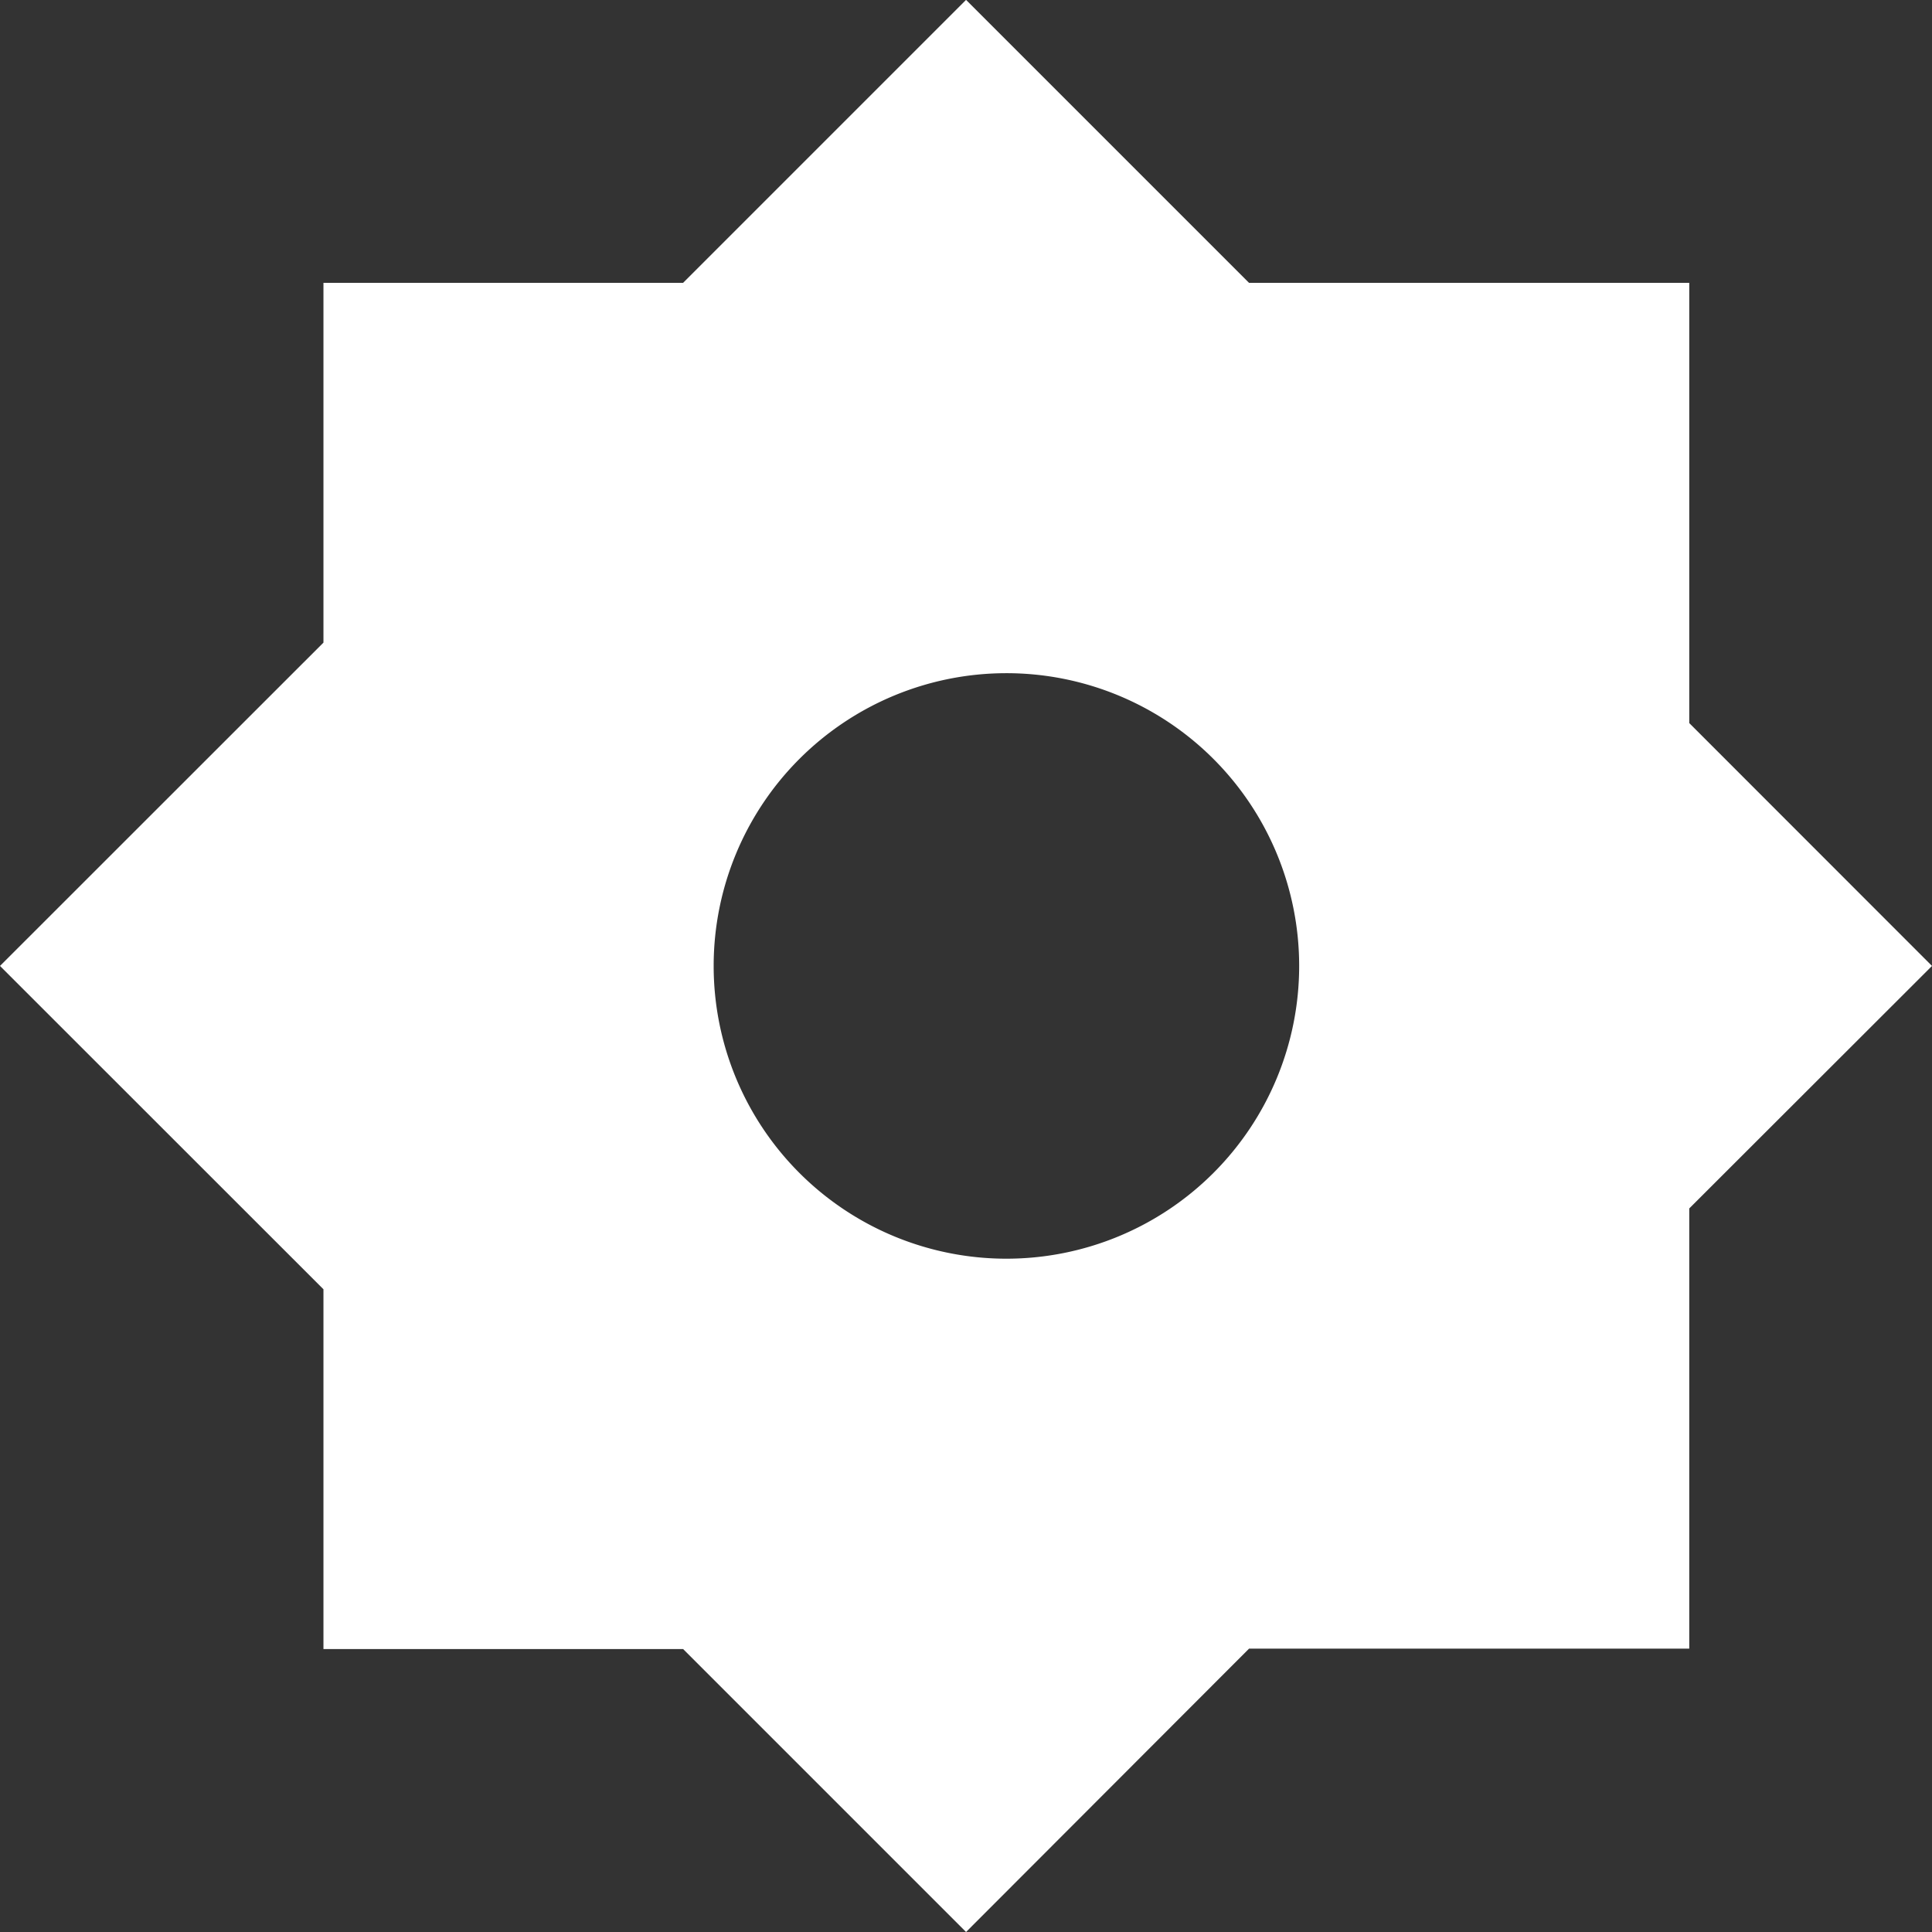 <svg xmlns="http://www.w3.org/2000/svg" width="15.799" height="15.799" viewBox="0 0 15.799 15.799"><rect x="0" y="0" width="15.799" height="15.799" fill="#333333" stroke="none"/><defs><style>.a{fill:#fff;fill-rule:evenodd;}</style></defs><path class="a" d="M4.331,7.356V4.414H7.272L9.586,2.1,11.9,4.414h3.6v3.6L17.485,10,15.5,11.983v3.6H11.9L9.586,17.9,7.272,15.586H4.331V12.644L1.686,10Zm5.586,5.038A2.394,2.394,0,1,0,7.522,10,2.394,2.394,0,0,0,9.916,12.394Z" transform="translate(-1.686 -2.101)"/></svg>